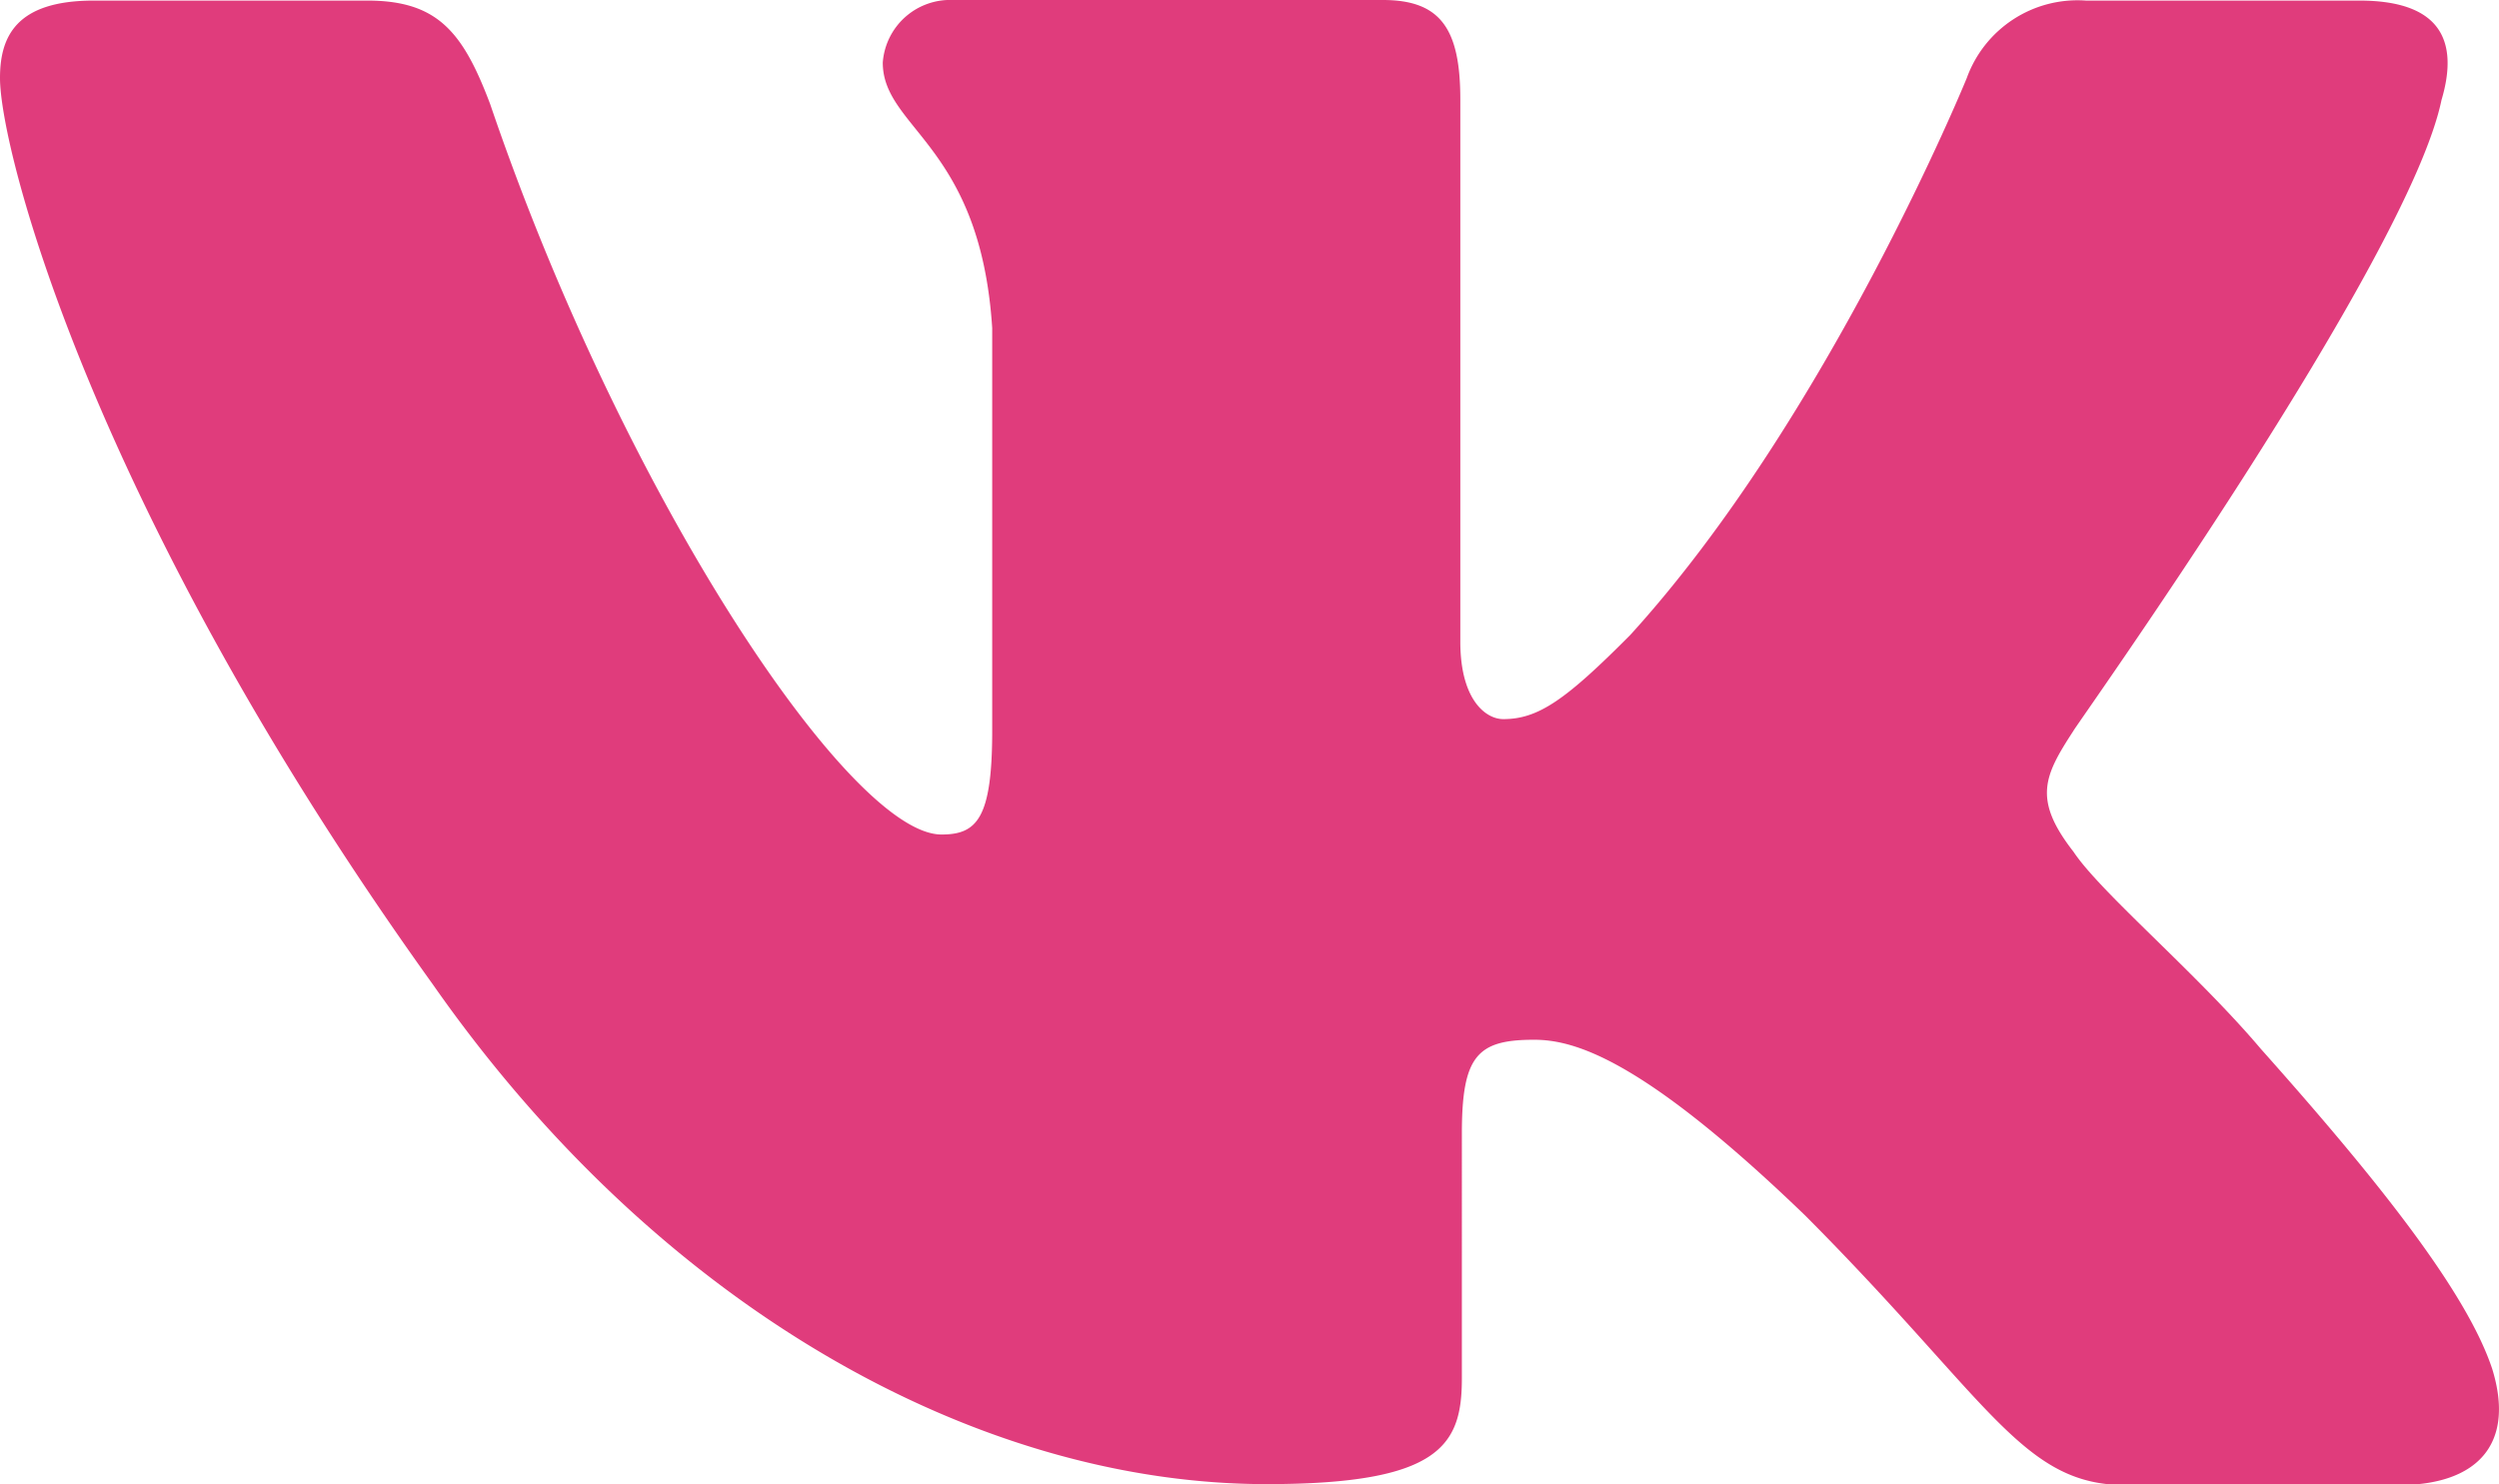 <svg xmlns="http://www.w3.org/2000/svg" viewBox="0 0 129.03 76.65"><defs><style>.cls-1{fill:#e03c7c;}</style></defs><title>Ресурс 1</title><g id="Слой_2" data-name="Слой 2"><g id="Слой_1-2" data-name="Слой 1"><path class="cls-1" d="M128.93,70.95c1.21,3.93-.81,6-4.84,6H110c-5.34,0-7-4.34-16.54-13.92-8.37-8.07-11.9-9.08-14-9.08-2.92,0-3.73.81-3.73,4.84V71.45c0,3.43-1.11,5.45-10.08,5.45-14.93,0-31.36-9.08-43.06-25.82C5,26.57.25,8,.25,4.28c0-2.12.81-4,4.84-4H19.21c3.63,0,4.94,1.61,6.35,5.35,6.86,20.17,18.56,37.72,23.3,37.72,1.82,0,2.62-.81,2.62-5.35V17.19c-.61-9.48-5.65-10.29-5.65-13.71A3.49,3.49,0,0,1,49.46.25H71.65c3,0,4,1.51,4,5.14v28c0,3,1.31,4,2.22,4,1.81,0,3.23-1,6.55-4.34C94.64,21.83,101.8,4.28,101.8,4.28a6.08,6.08,0,0,1,6.15-4h14.12c4.24,0,5.14,2.12,4.24,5.14-1.71,8.27-19,32.47-19,32.57-1.51,2.32-2.12,3.53,0,6.25,1.41,2.12,6.35,6.25,9.68,10.19C123.08,61.26,127.62,67,128.93,70.95Z" transform="translate(-0.25 -0.25)"/></g></g></svg>